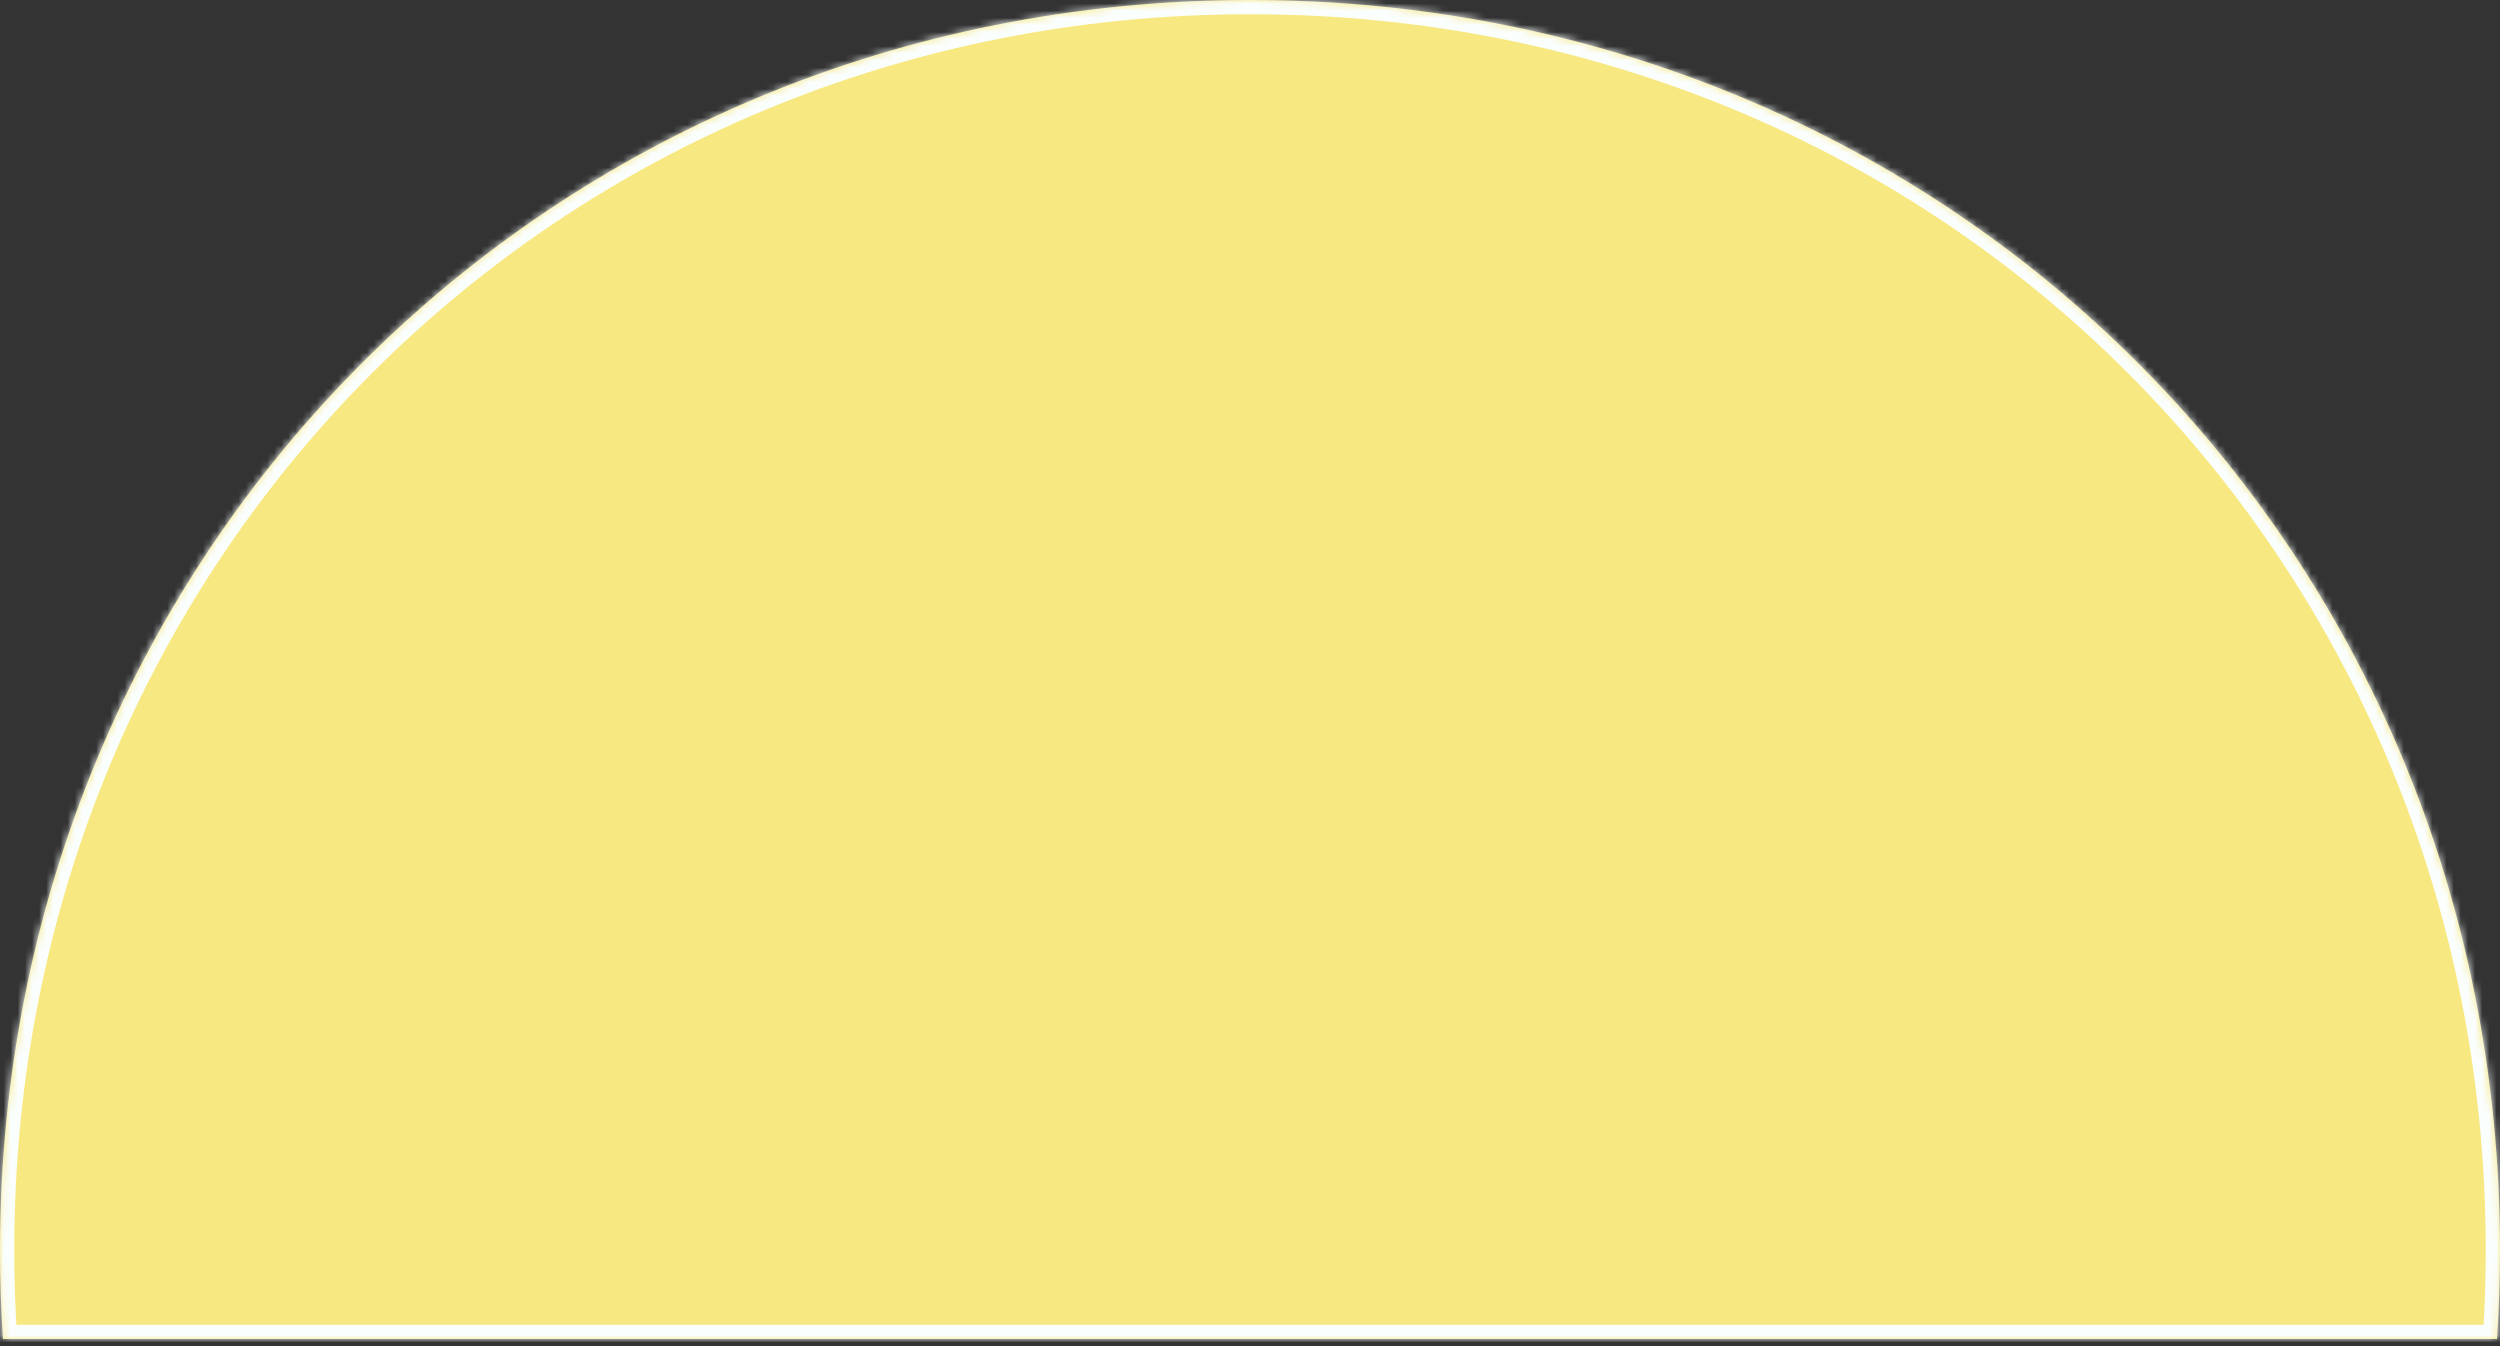 ﻿<?xml version="1.0" encoding="utf-8"?>
<svg version="1.1" xmlns:xlink="http://www.w3.org/1999/xlink" width="351px" height="189px" xmlns="http://www.w3.org/2000/svg">
  <rect width="100%" height="100%" fill="#333333" stroke="none"/>
  <defs>
    <mask fill="white" id="clip153">
      <path d="M 350.58 188  L 0.42 188  C 0.141 183.875  0 179.707  0 175.5  C 0 77.22  77.22 0  175.5 0  C 273.78 0  351 77.22  351 175.5  C 351 179.707  350.859 183.875  350.58 188  Z " fill-rule="evenodd" />
    </mask>
  </defs>
  <g transform="matrix(1 0 0 1 -226 -5118 )">
    <path d="M 350.58 188  L 0.42 188  C 0.141 183.875  0 179.707  0 175.5  C 0 77.22  77.22 0  175.5 0  C 273.78 0  351 77.22  351 175.5  C 351 179.707  350.859 183.875  350.58 188  Z " fill-rule="nonzero" fill="#f8e881" stroke="none" transform="matrix(1 0 0 1 226 5118 )" />
    <path d="M 350.58 188  L 0.42 188  C 0.141 183.875  0 179.707  0 175.5  C 0 77.22  77.22 0  175.5 0  C 273.78 0  351 77.22  351 175.5  C 351 179.707  350.859 183.875  350.58 188  Z " stroke-width="4" stroke="#fafefd" fill="none" transform="matrix(1 0 0 1 226 5118 )" mask="url(#clip153)" />
  </g>
</svg>